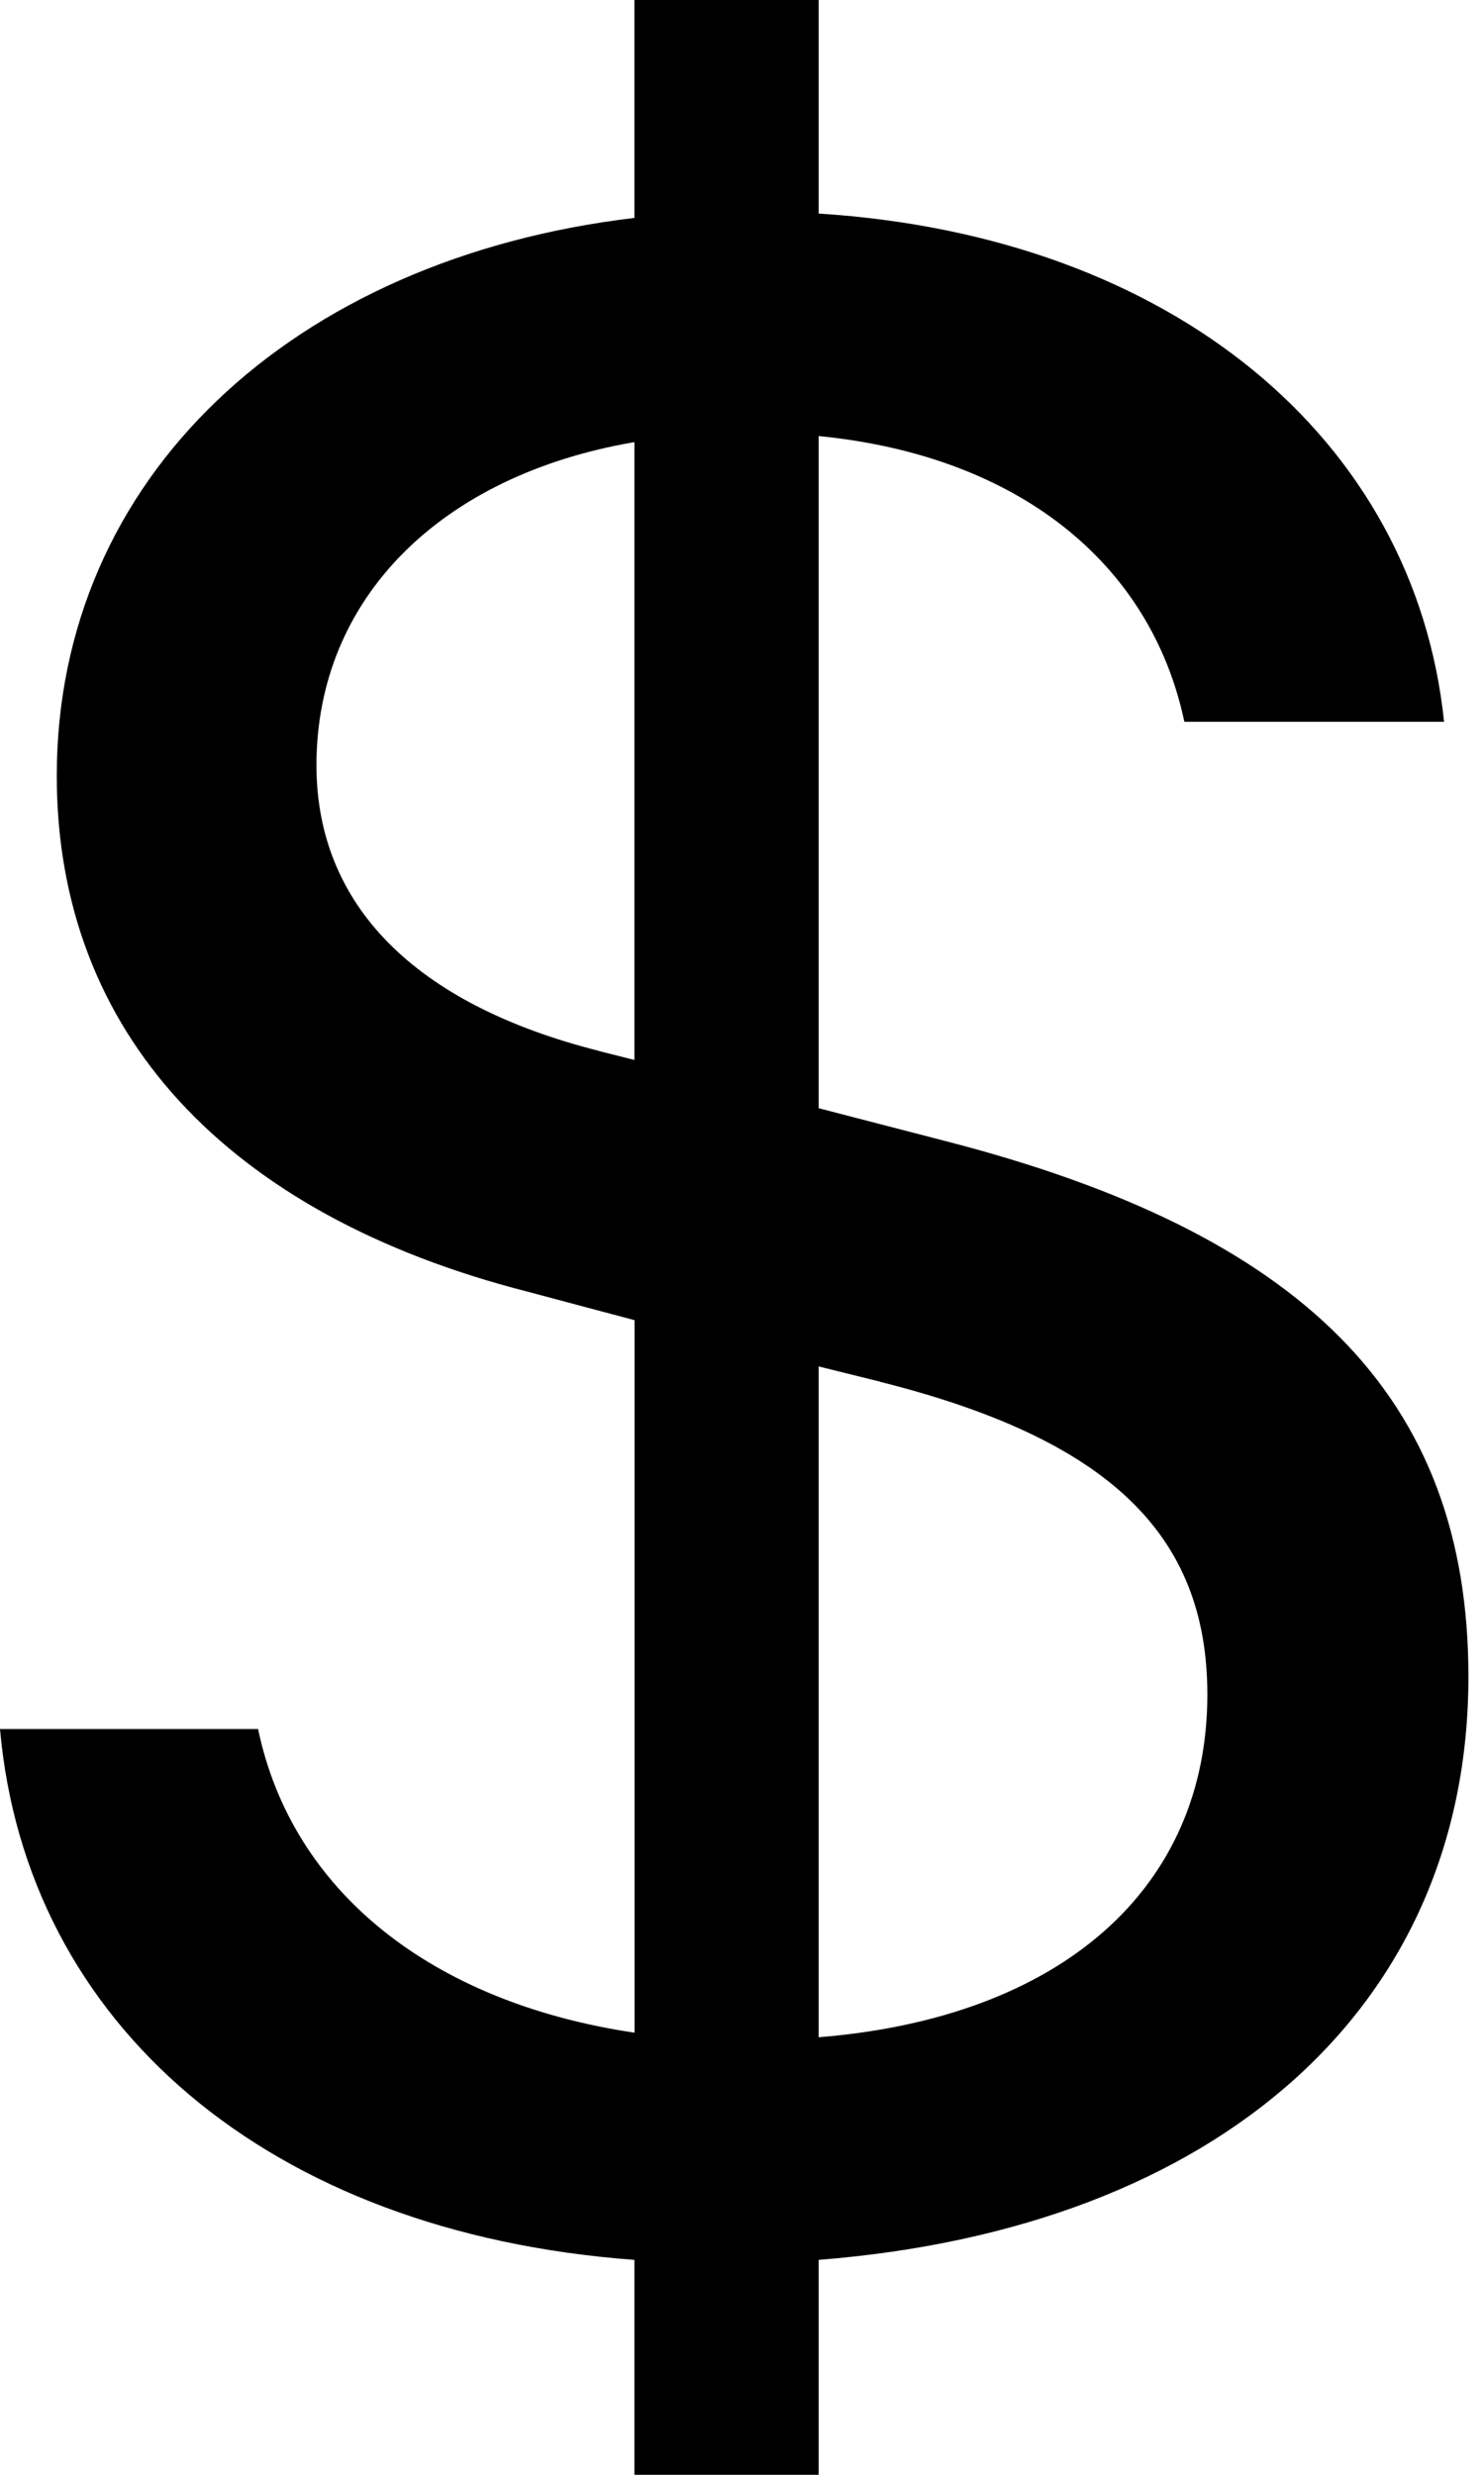 <svg width="12" height="20" viewBox="0 0 12 20" fill="none" xmlns="http://www.w3.org/2000/svg">
<path d="M0 13.973C0.211 16.354 2.161 18.044 5.13 18.263V20H6.62V18.263C9.863 18.007 11.874 16.209 11.874 13.549C11.874 11.277 10.521 9.963 7.651 9.223L6.62 8.956V3.524C8.223 3.681 9.304 4.544 9.577 5.833H11.677C11.44 3.547 9.477 1.907 6.62 1.726V0H5.13V1.761C2.36 2.09 0.459 3.864 0.459 6.27C0.459 8.347 1.839 9.817 4.26 10.437L5.131 10.669V16.427C3.49 16.184 2.36 15.284 2.087 13.973H0V13.973ZM4.844 8.493C3.354 8.117 2.559 7.314 2.559 6.184C2.559 4.836 3.564 3.84 5.13 3.573V8.566L4.844 8.494V8.493ZM7.117 11.167C8.956 11.629 9.763 12.394 9.763 13.694C9.763 15.261 8.583 16.306 6.62 16.464V11.043L7.117 11.166V11.167Z" fill="black"/>
</svg>
